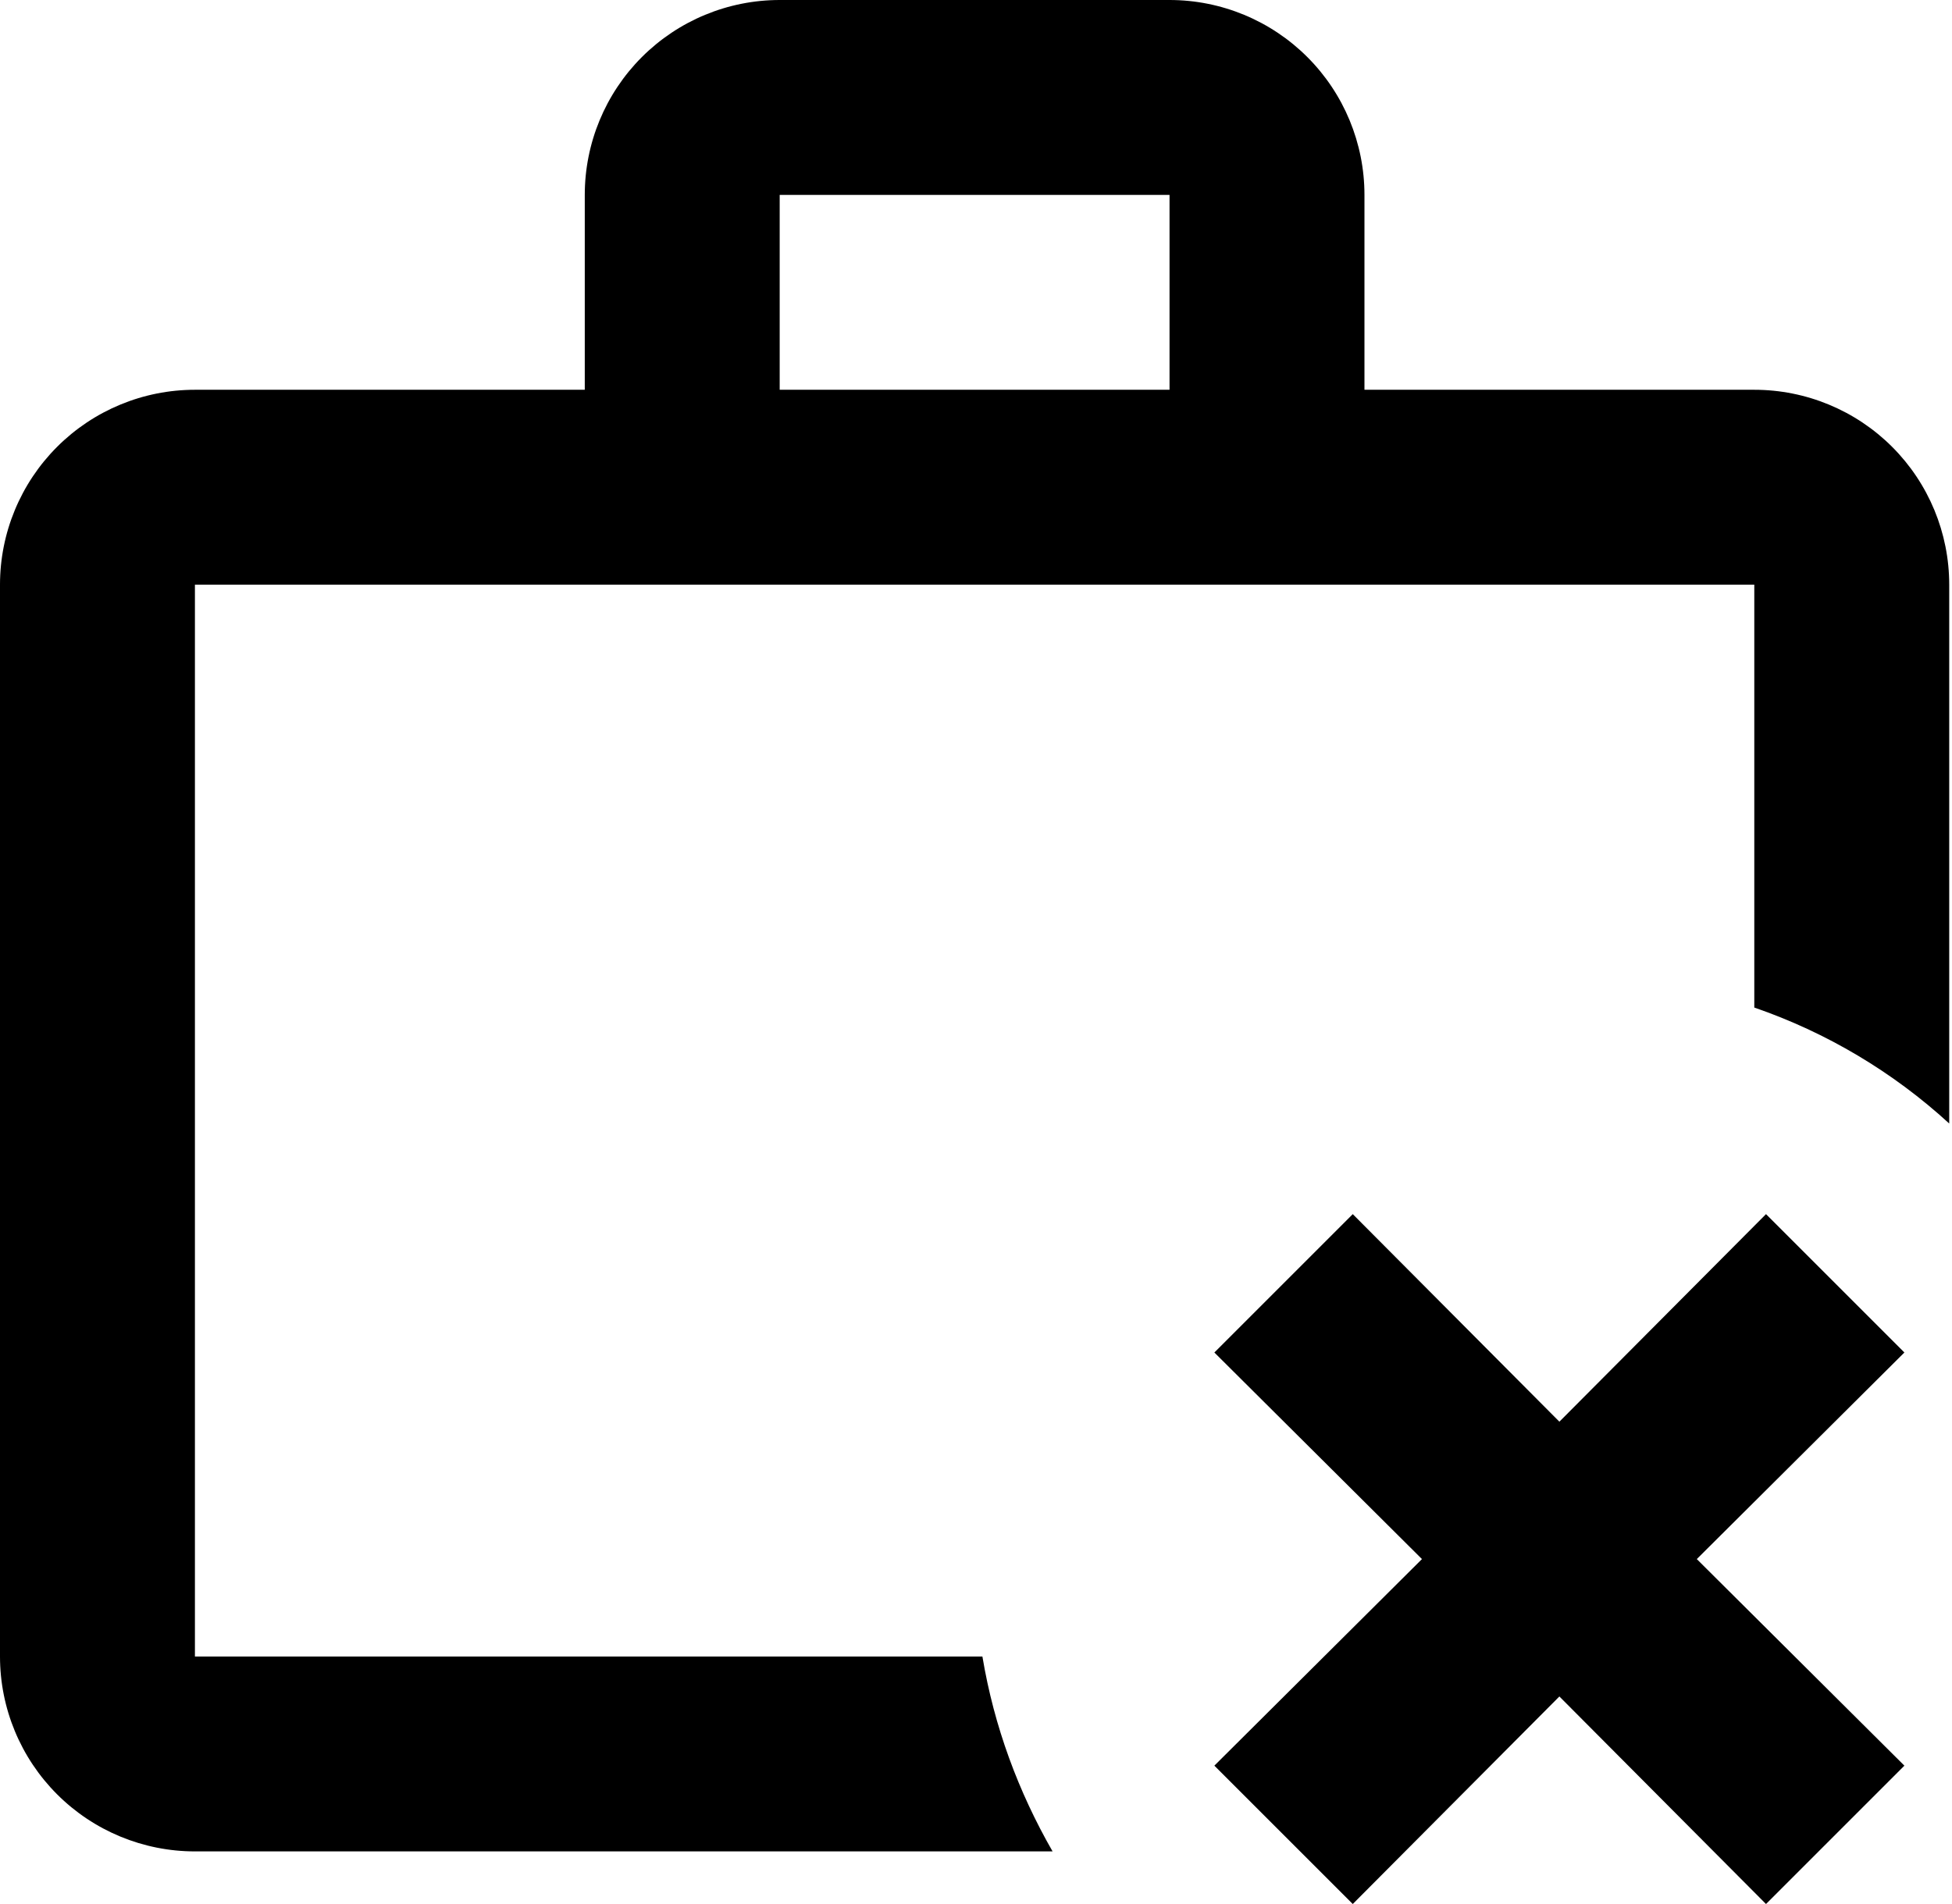 <svg width="205" height="200" viewBox="0 0 205 200" fill="none" xmlns="http://www.w3.org/2000/svg">
<path d="M81.883 0H122.825C128.254 0 133.461 2.157 137.3 5.996C141.139 9.835 143.296 15.042 143.296 20.471V40.942H184.237C189.667 40.942 194.873 43.098 198.713 46.937C202.552 50.776 204.708 55.983 204.708 61.413V118.014C198.791 112.594 191.824 108.449 184.237 105.834V61.413H20.471V174.002H103.173C104.401 181.372 106.96 188.229 110.542 194.473H20.471C15.042 194.473 9.835 192.316 5.996 188.477C2.157 184.638 0 179.431 0 174.002V61.413C0 55.983 2.157 50.776 5.996 46.937C9.835 43.098 15.042 40.942 20.471 40.942H61.413V20.471C61.413 15.042 63.569 9.835 67.408 5.996C71.247 2.157 76.454 0 81.883 0ZM122.825 40.942V20.471H81.883V40.942H122.825ZM127.533 142.068L142.068 127.533L163.767 149.335L185.466 127.533L200 142.068L178.199 163.767L200 185.466L185.466 200L163.767 178.199L142.068 200L127.533 185.466L149.335 163.767L127.533 142.068Z" fill="black"/>
</svg>
